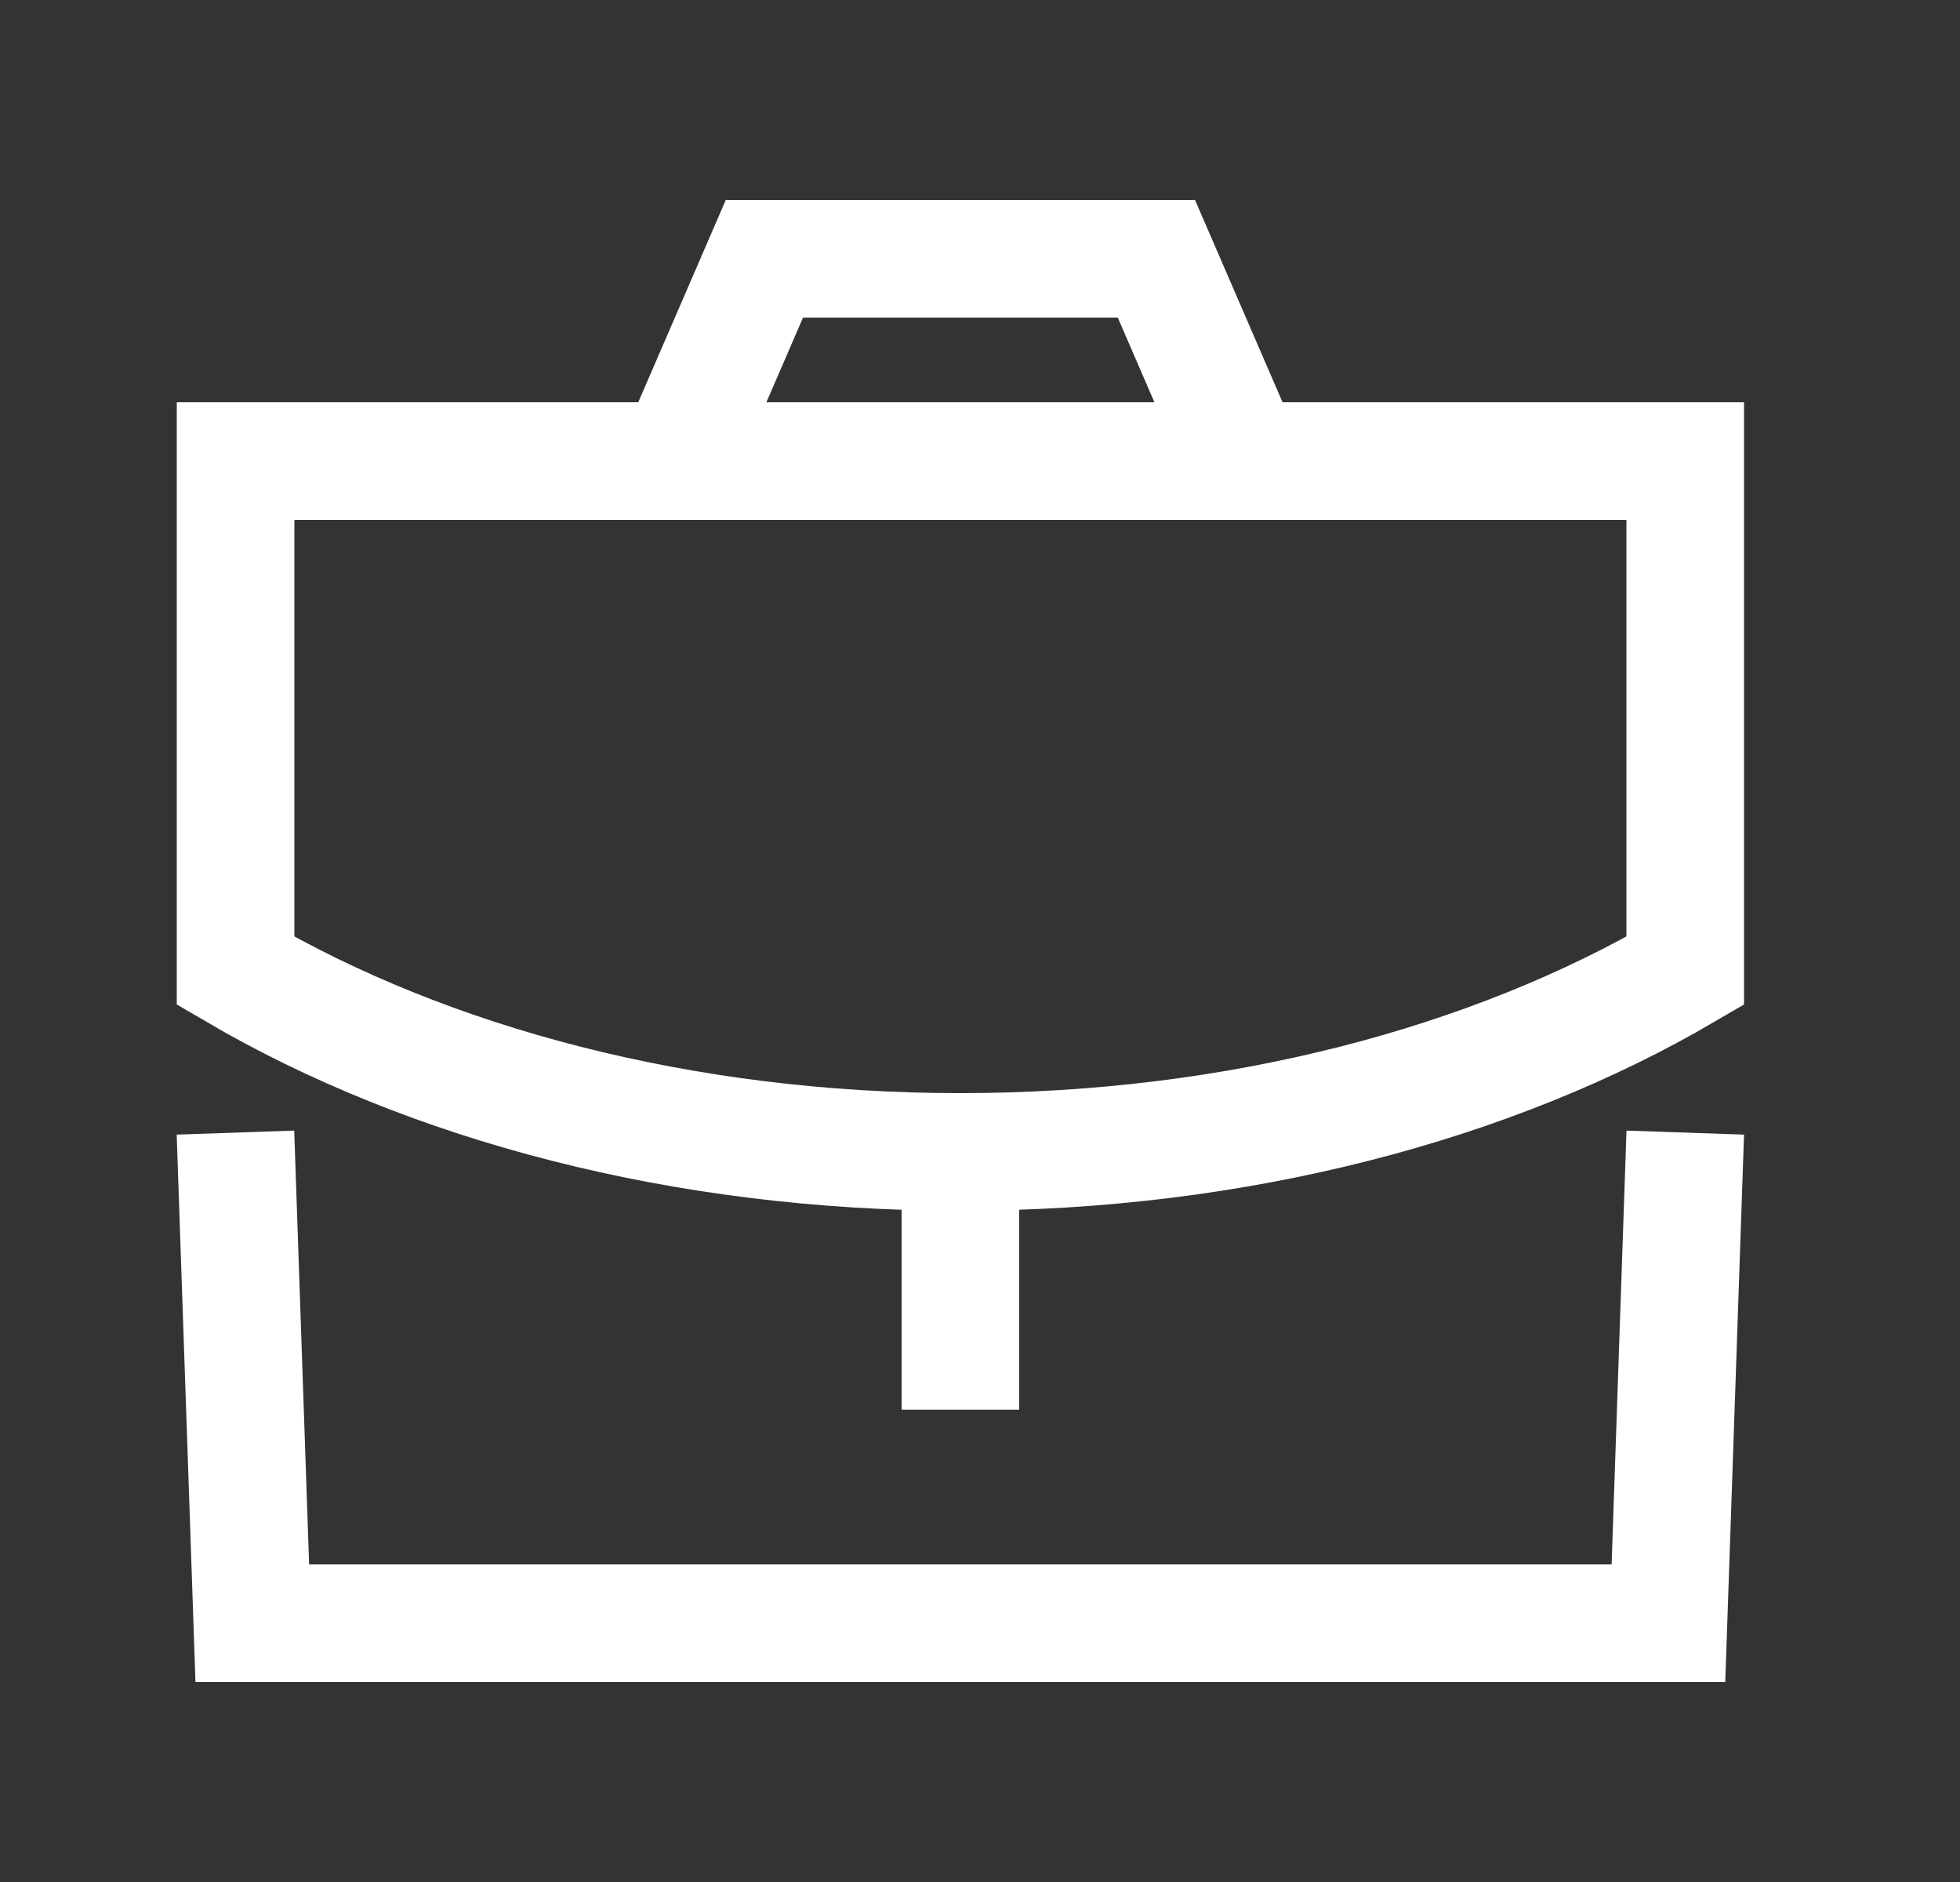 <svg width="25" height="24" viewBox="0 0 25 24" fill="none" xmlns="http://www.w3.org/2000/svg">
<rect x="0" y="0" width="25" height="24" fill="#333333" stroke="none"/>
<path d="M12.25 17.227V14.69" stroke="white" stroke-width="1.5" stroke-linecap="square"/>
<path fill-rule="evenodd" clip-rule="evenodd" d="M21.495 5.88V12.38C19.035 13.82 15.785 14.69 12.245 14.69C8.705 14.69 5.465 13.82 3.005 12.38V5.88H21.495Z" stroke="white" stroke-width="1.5" stroke-linecap="square"/>
<path d="M15.75 5.611L14.75 3.3H9.75L8.75 5.611" stroke="white" stroke-width="1.5" stroke-linecap="square"/>
<path d="M3.029 15.193L3.218 20.7H21.281L21.47 15.193" stroke="white" stroke-width="1.5" stroke-linecap="square"/>
</svg>

